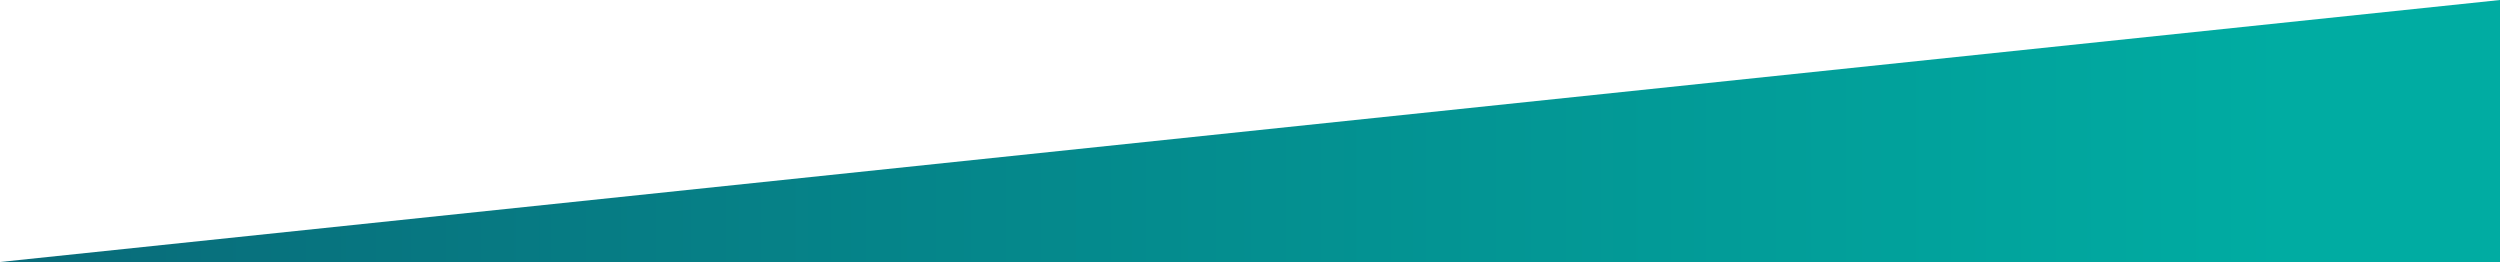 <?xml version="1.0" encoding="utf-8"?>
<!-- Generator: Adobe Illustrator 19.1.0, SVG Export Plug-In . SVG Version: 6.00 Build 0)  -->
<svg version="1.1" id="Layer_1" xmlns="http://www.w3.org/2000/svg" xmlns:xlink="http://www.w3.org/1999/xlink" x="0px" y="0px"
	 viewBox="0 0 792 83" style="enable-background:new 0 0 792 83;" xml:space="preserve">
<style type="text/css">
	.st0{fill:url(#SVGID_1_);}
</style>
<linearGradient id="SVGID_1_" gradientUnits="userSpaceOnUse" x1="-41.773" y1="41.5" x2="723.476" y2="41.5">
	<stop  offset="0" style="stop-color:#096777"/>
	<stop  offset="1" style="stop-color:#00ACA2"/>
</linearGradient>
<polyline class="st0" points="792,0 792,83 0,83 "/>
</svg>
